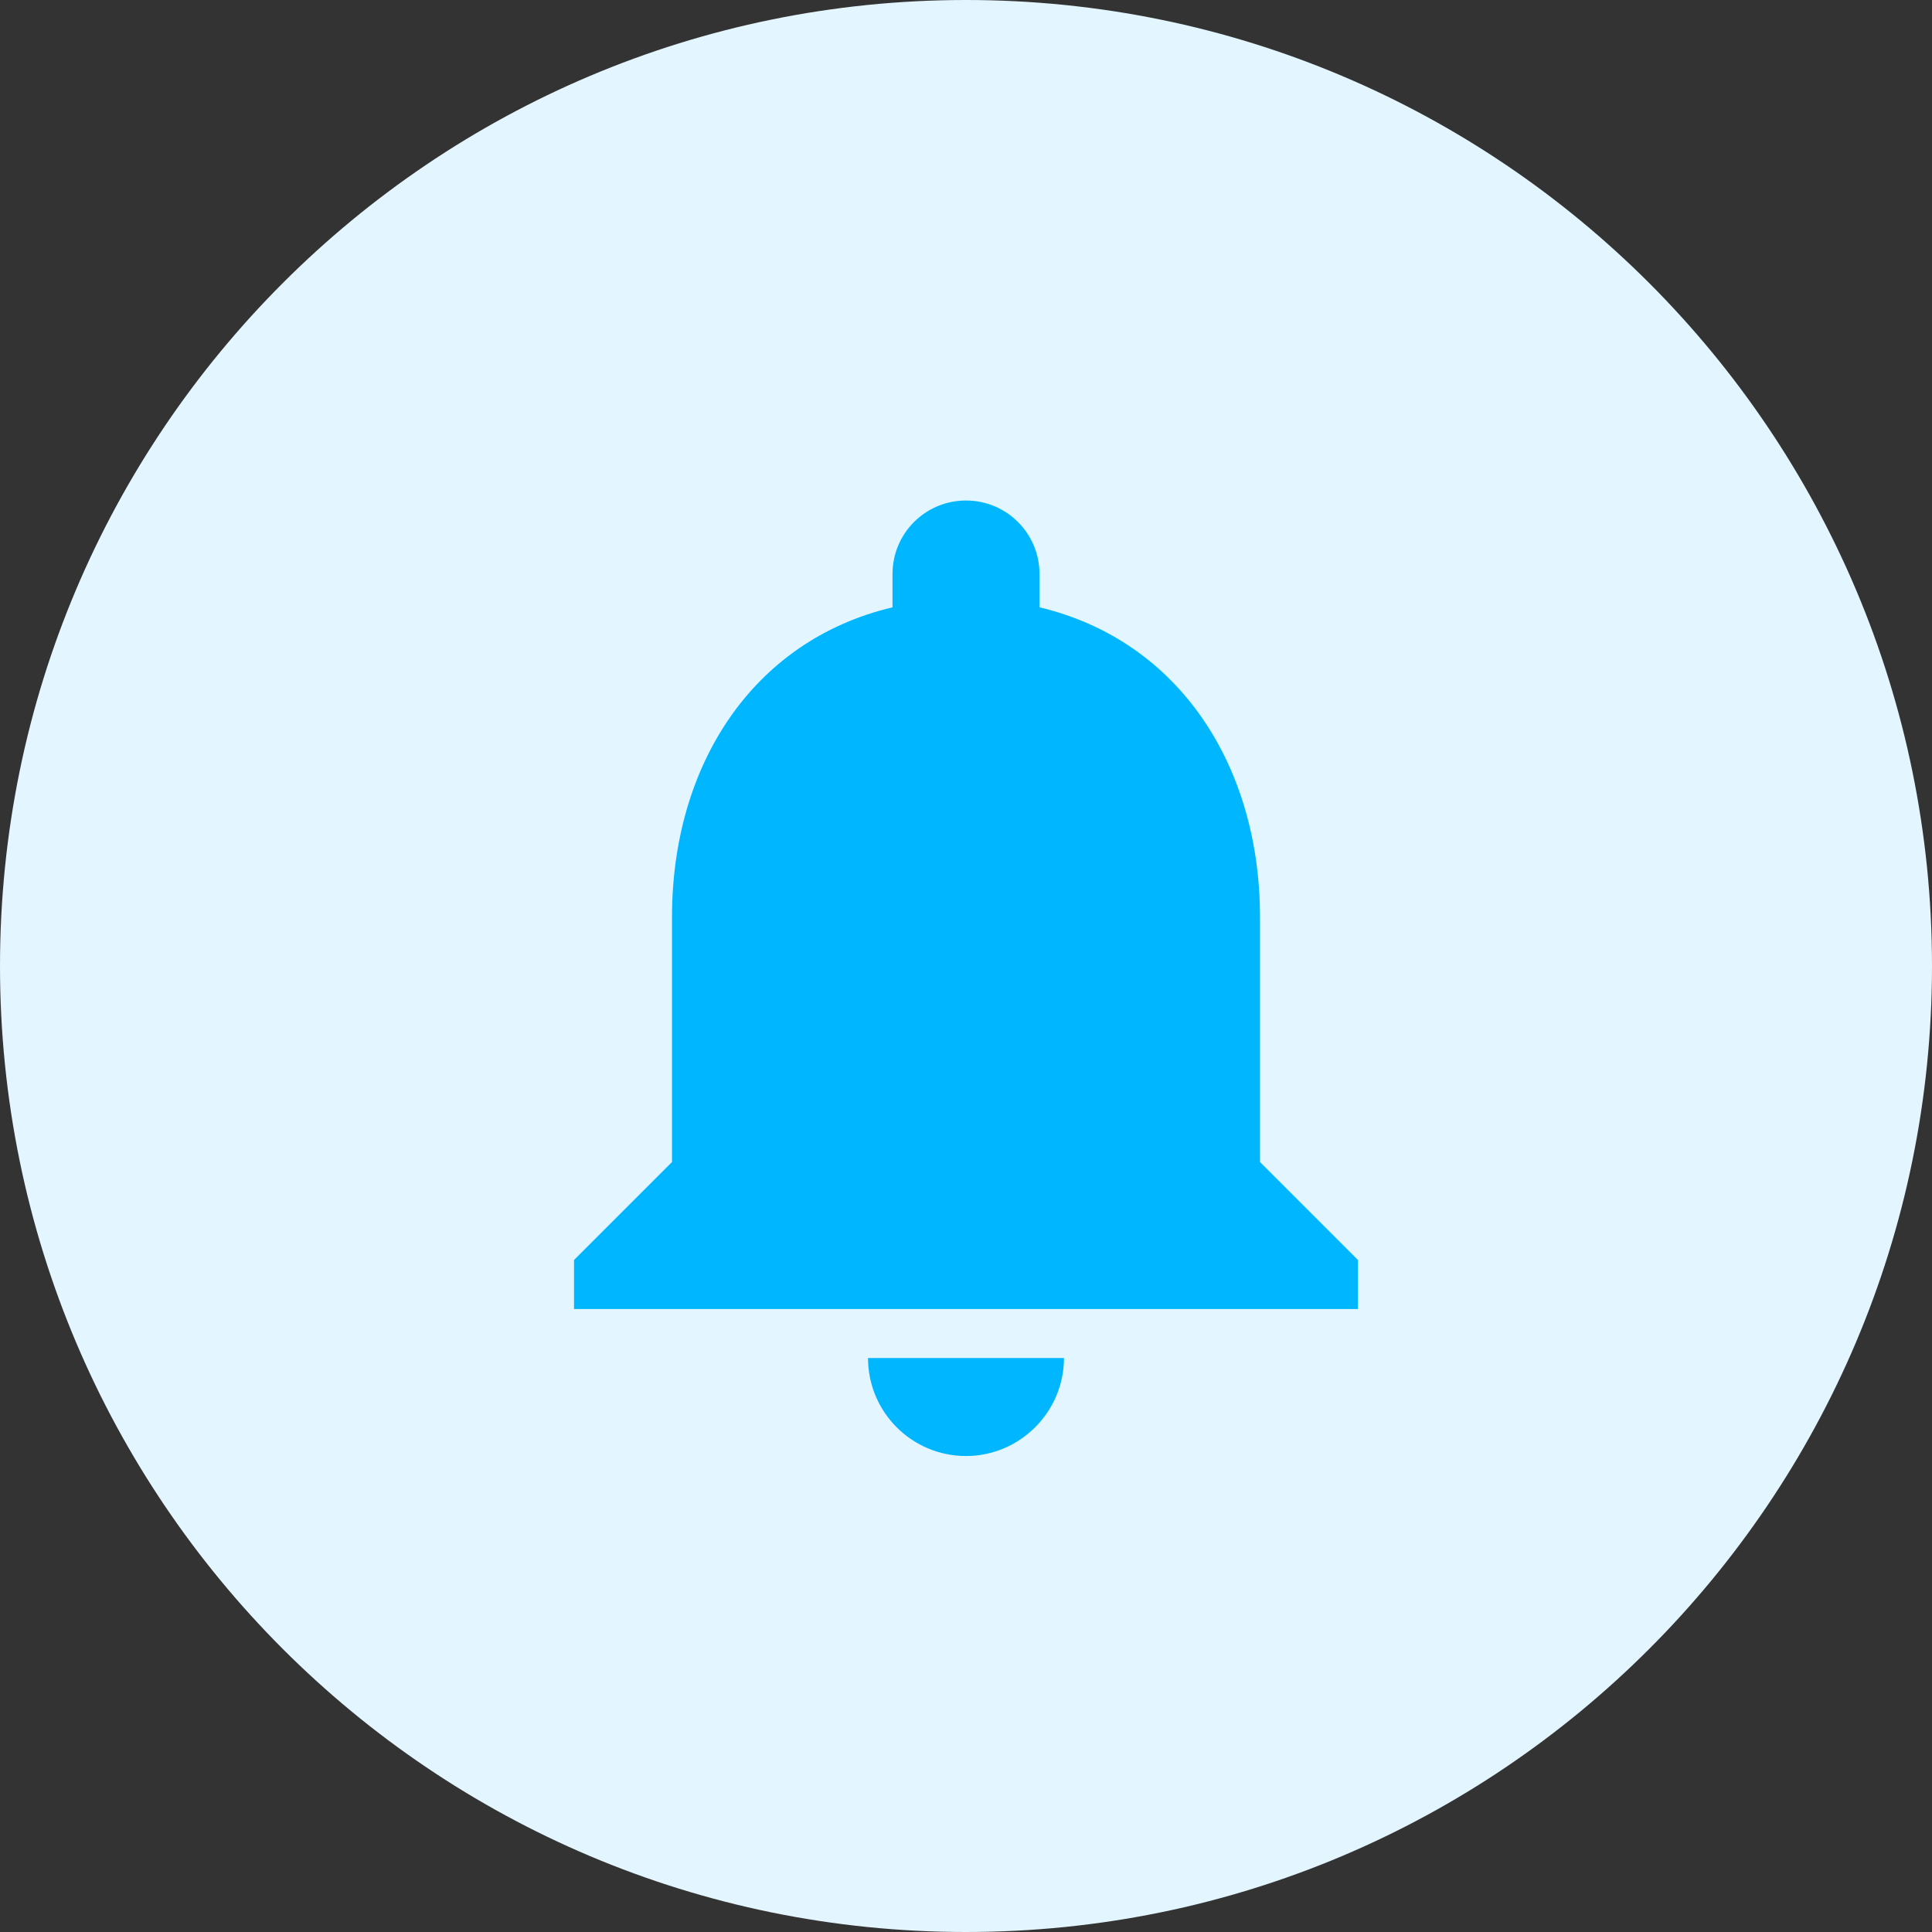 <svg width="46" height="46" viewBox="0 0 46 46" fill="none" xmlns="http://www.w3.org/2000/svg">
<rect x="0" y="0" width="46" height="46" fill="#333333" stroke="none"/>
<path d="M46 23C46 35.703 35.703 46 23 46C10.297 46 0 35.703 0 23C0 10.297 10.297 0 23 0C35.703 0 46 10.297 46 23Z" fill="#E3F5FF"/>
<path d="M23 34.667C24.283 34.667 25.333 33.617 25.333 32.334H20.667C20.667 33.617 21.705 34.667 23 34.667ZM30 27.667V21.834C30 18.252 28.087 15.254 24.75 14.46V13.667C24.75 12.699 23.968 11.917 23 11.917C22.032 11.917 21.25 12.699 21.25 13.667V14.46C17.902 15.254 16 18.24 16 21.834V27.667L13.667 30V31.167H32.333V30L30 27.667Z" fill="#00B7FF"/>
</svg>
